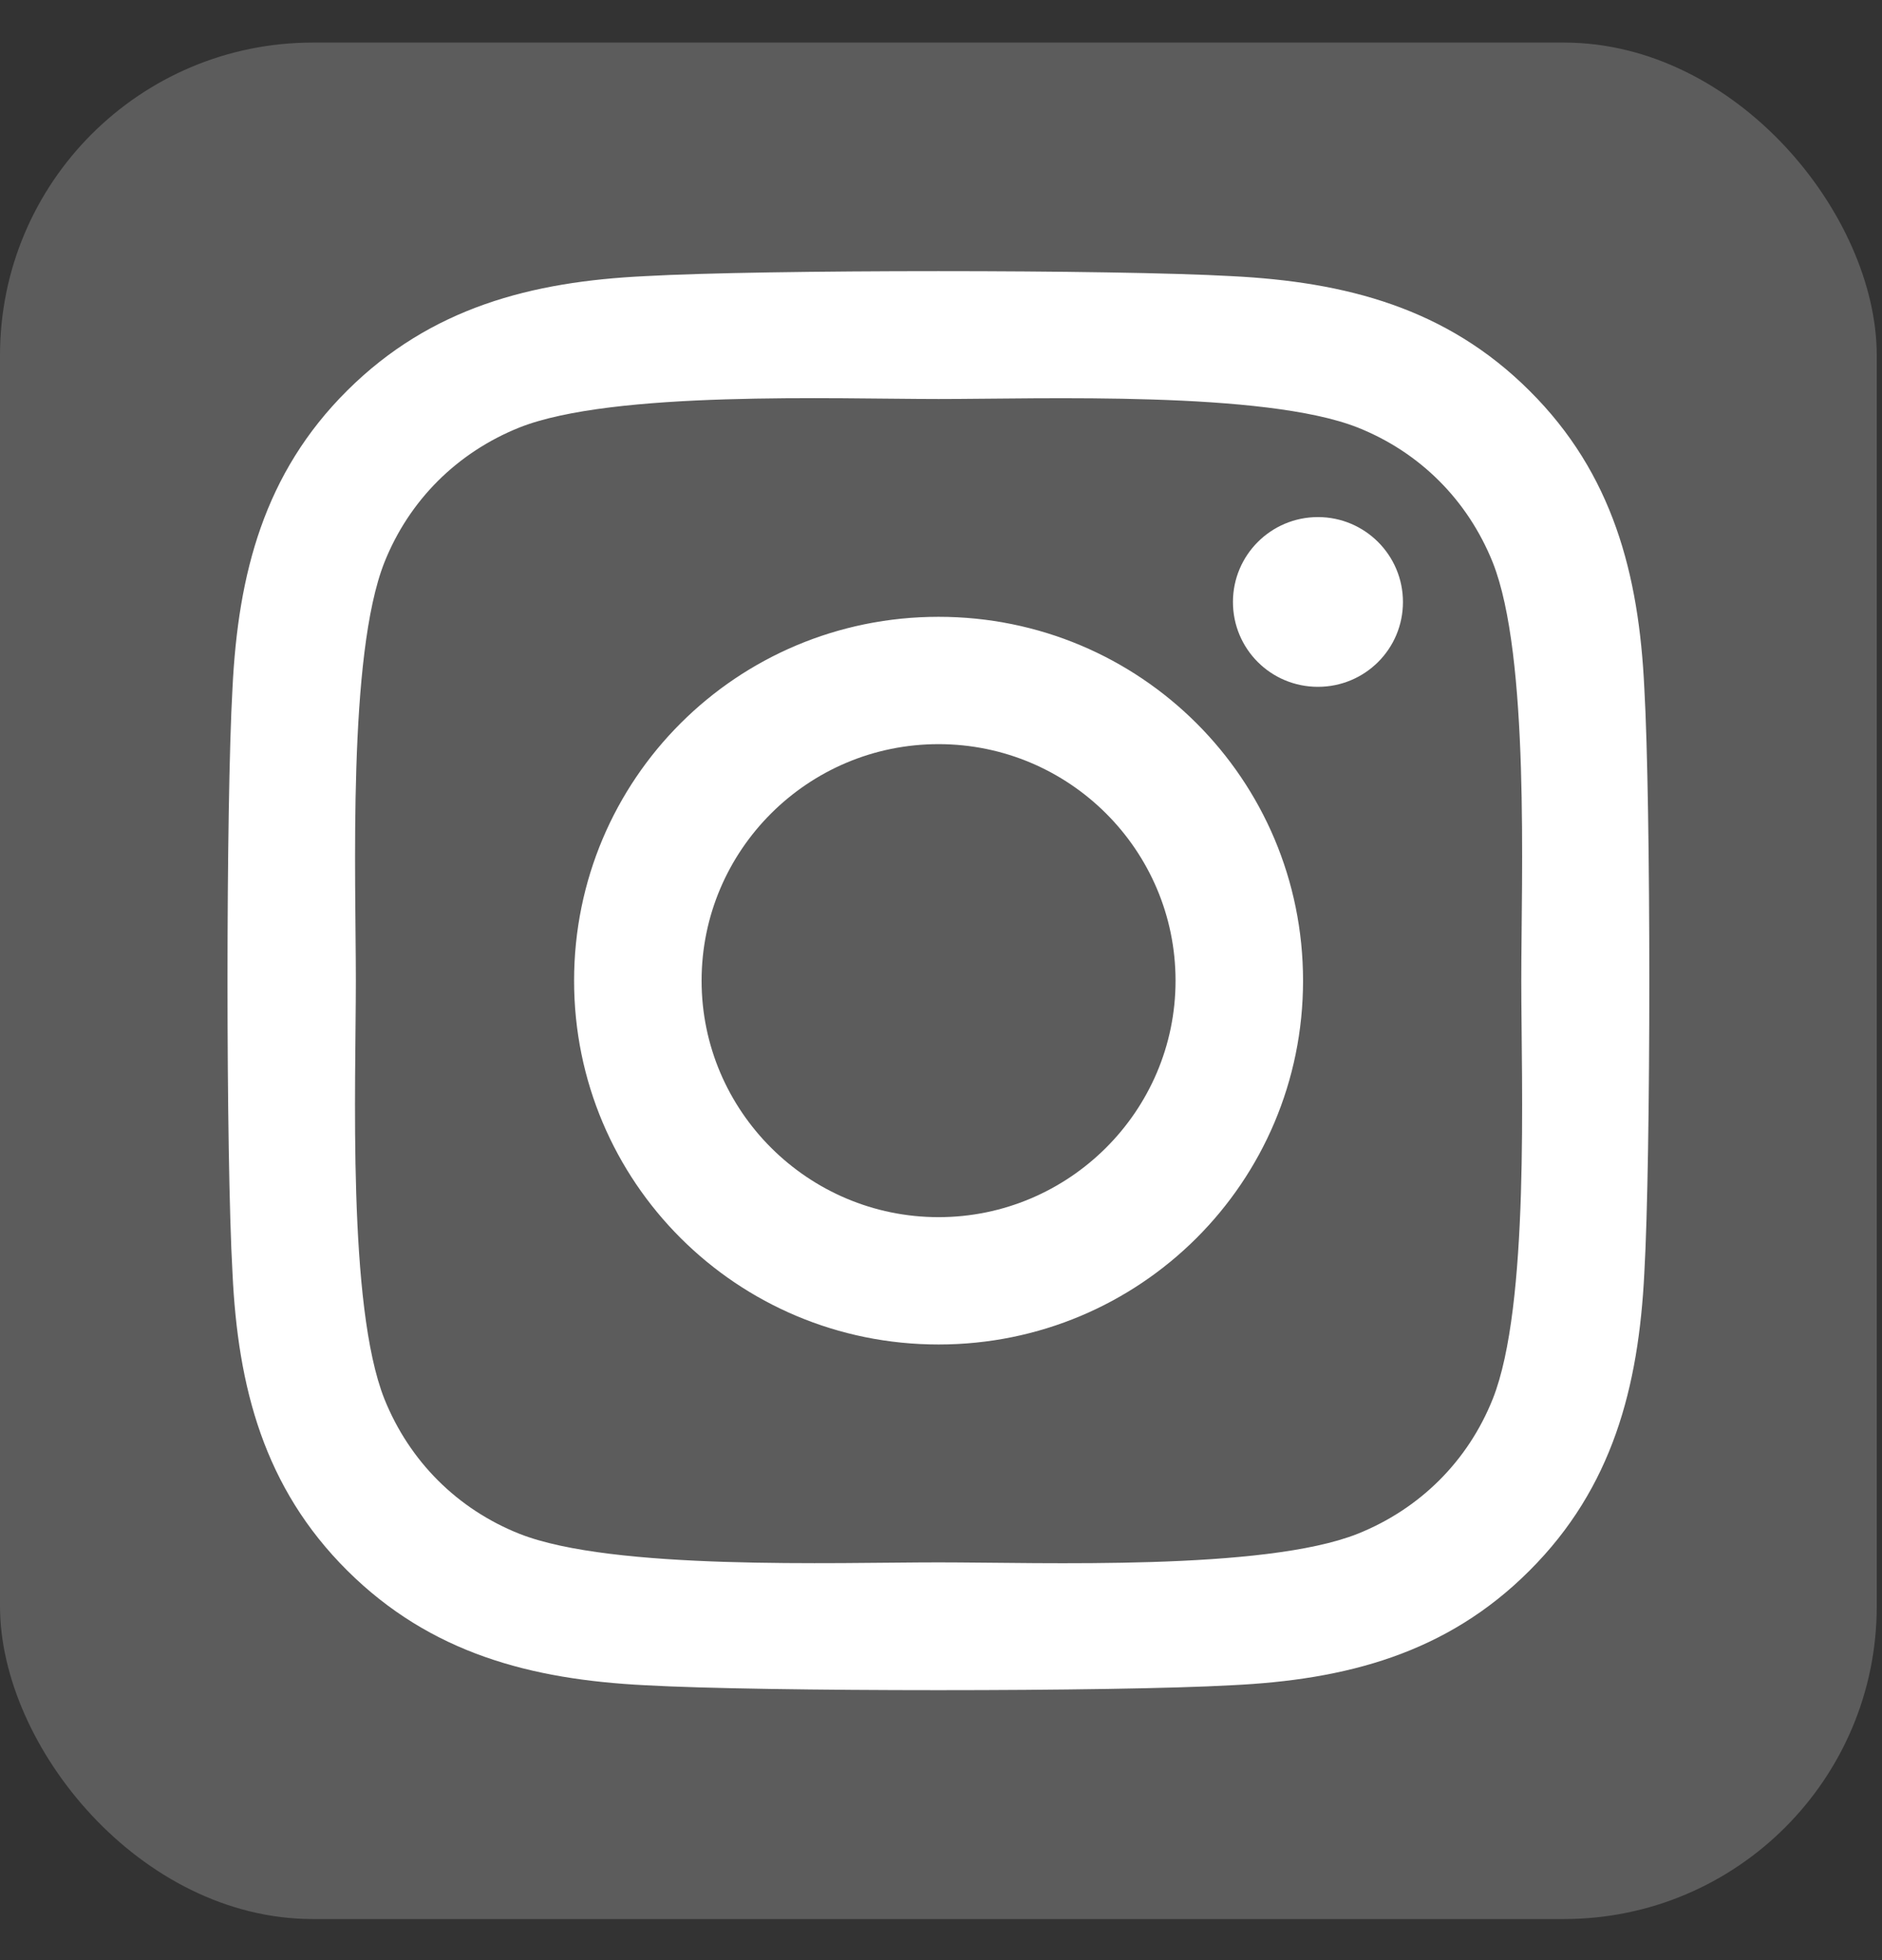 <svg width="24" height="25" viewBox="0 0 24 25" fill="none" xmlns="http://www.w3.org/2000/svg">
<rect x="0" y="0" width="24" height="25" fill="#333333" stroke="none"/>
<rect opacity="0.2" y="0.543" width="23.933" height="23.933" rx="3.989" fill="white"/>
<path d="M11.969 7.867C9.396 7.867 7.321 9.939 7.321 12.508C7.321 15.076 9.396 17.148 11.969 17.148C14.542 17.148 16.617 15.076 16.617 12.508C16.617 9.939 14.542 7.867 11.969 7.867ZM11.969 15.524C10.306 15.524 8.947 14.172 8.947 12.508C8.947 10.844 10.302 9.491 11.969 9.491C13.636 9.491 14.991 10.844 14.991 12.508C14.991 14.172 13.631 15.524 11.969 15.524ZM17.891 7.678C17.891 8.279 17.405 8.76 16.807 8.76C16.204 8.76 15.723 8.275 15.723 7.678C15.723 7.08 16.208 6.595 16.807 6.595C17.405 6.595 17.891 7.08 17.891 7.678ZM20.969 8.776C20.9 7.326 20.569 6.042 19.505 4.984C18.445 3.926 17.159 3.595 15.707 3.522C14.21 3.437 9.724 3.437 8.227 3.522C6.779 3.591 5.493 3.922 4.429 4.98C3.365 6.038 3.037 7.322 2.965 8.772C2.88 10.266 2.88 14.745 2.965 16.239C3.033 17.689 3.365 18.974 4.429 20.032C5.493 21.09 6.775 21.421 8.227 21.494C9.724 21.578 14.21 21.578 15.707 21.494C17.159 21.425 18.445 21.094 19.505 20.032C20.565 18.974 20.896 17.689 20.969 16.239C21.054 14.745 21.054 10.27 20.969 8.776ZM19.036 17.843C18.72 18.634 18.109 19.244 17.312 19.563C16.119 20.036 13.288 19.927 11.969 19.927C10.65 19.927 7.815 20.032 6.625 19.563C5.833 19.248 5.222 18.638 4.902 17.843C4.429 16.651 4.538 13.824 4.538 12.508C4.538 11.191 4.433 8.36 4.902 7.173C5.218 6.381 5.829 5.771 6.625 5.452C7.819 4.98 10.65 5.089 11.969 5.089C13.288 5.089 16.123 4.984 17.312 5.452C18.105 5.767 18.716 6.377 19.036 7.173C19.509 8.364 19.4 11.191 19.4 12.508C19.4 13.824 19.509 16.655 19.036 17.843Z" fill="white"/>
</svg>
